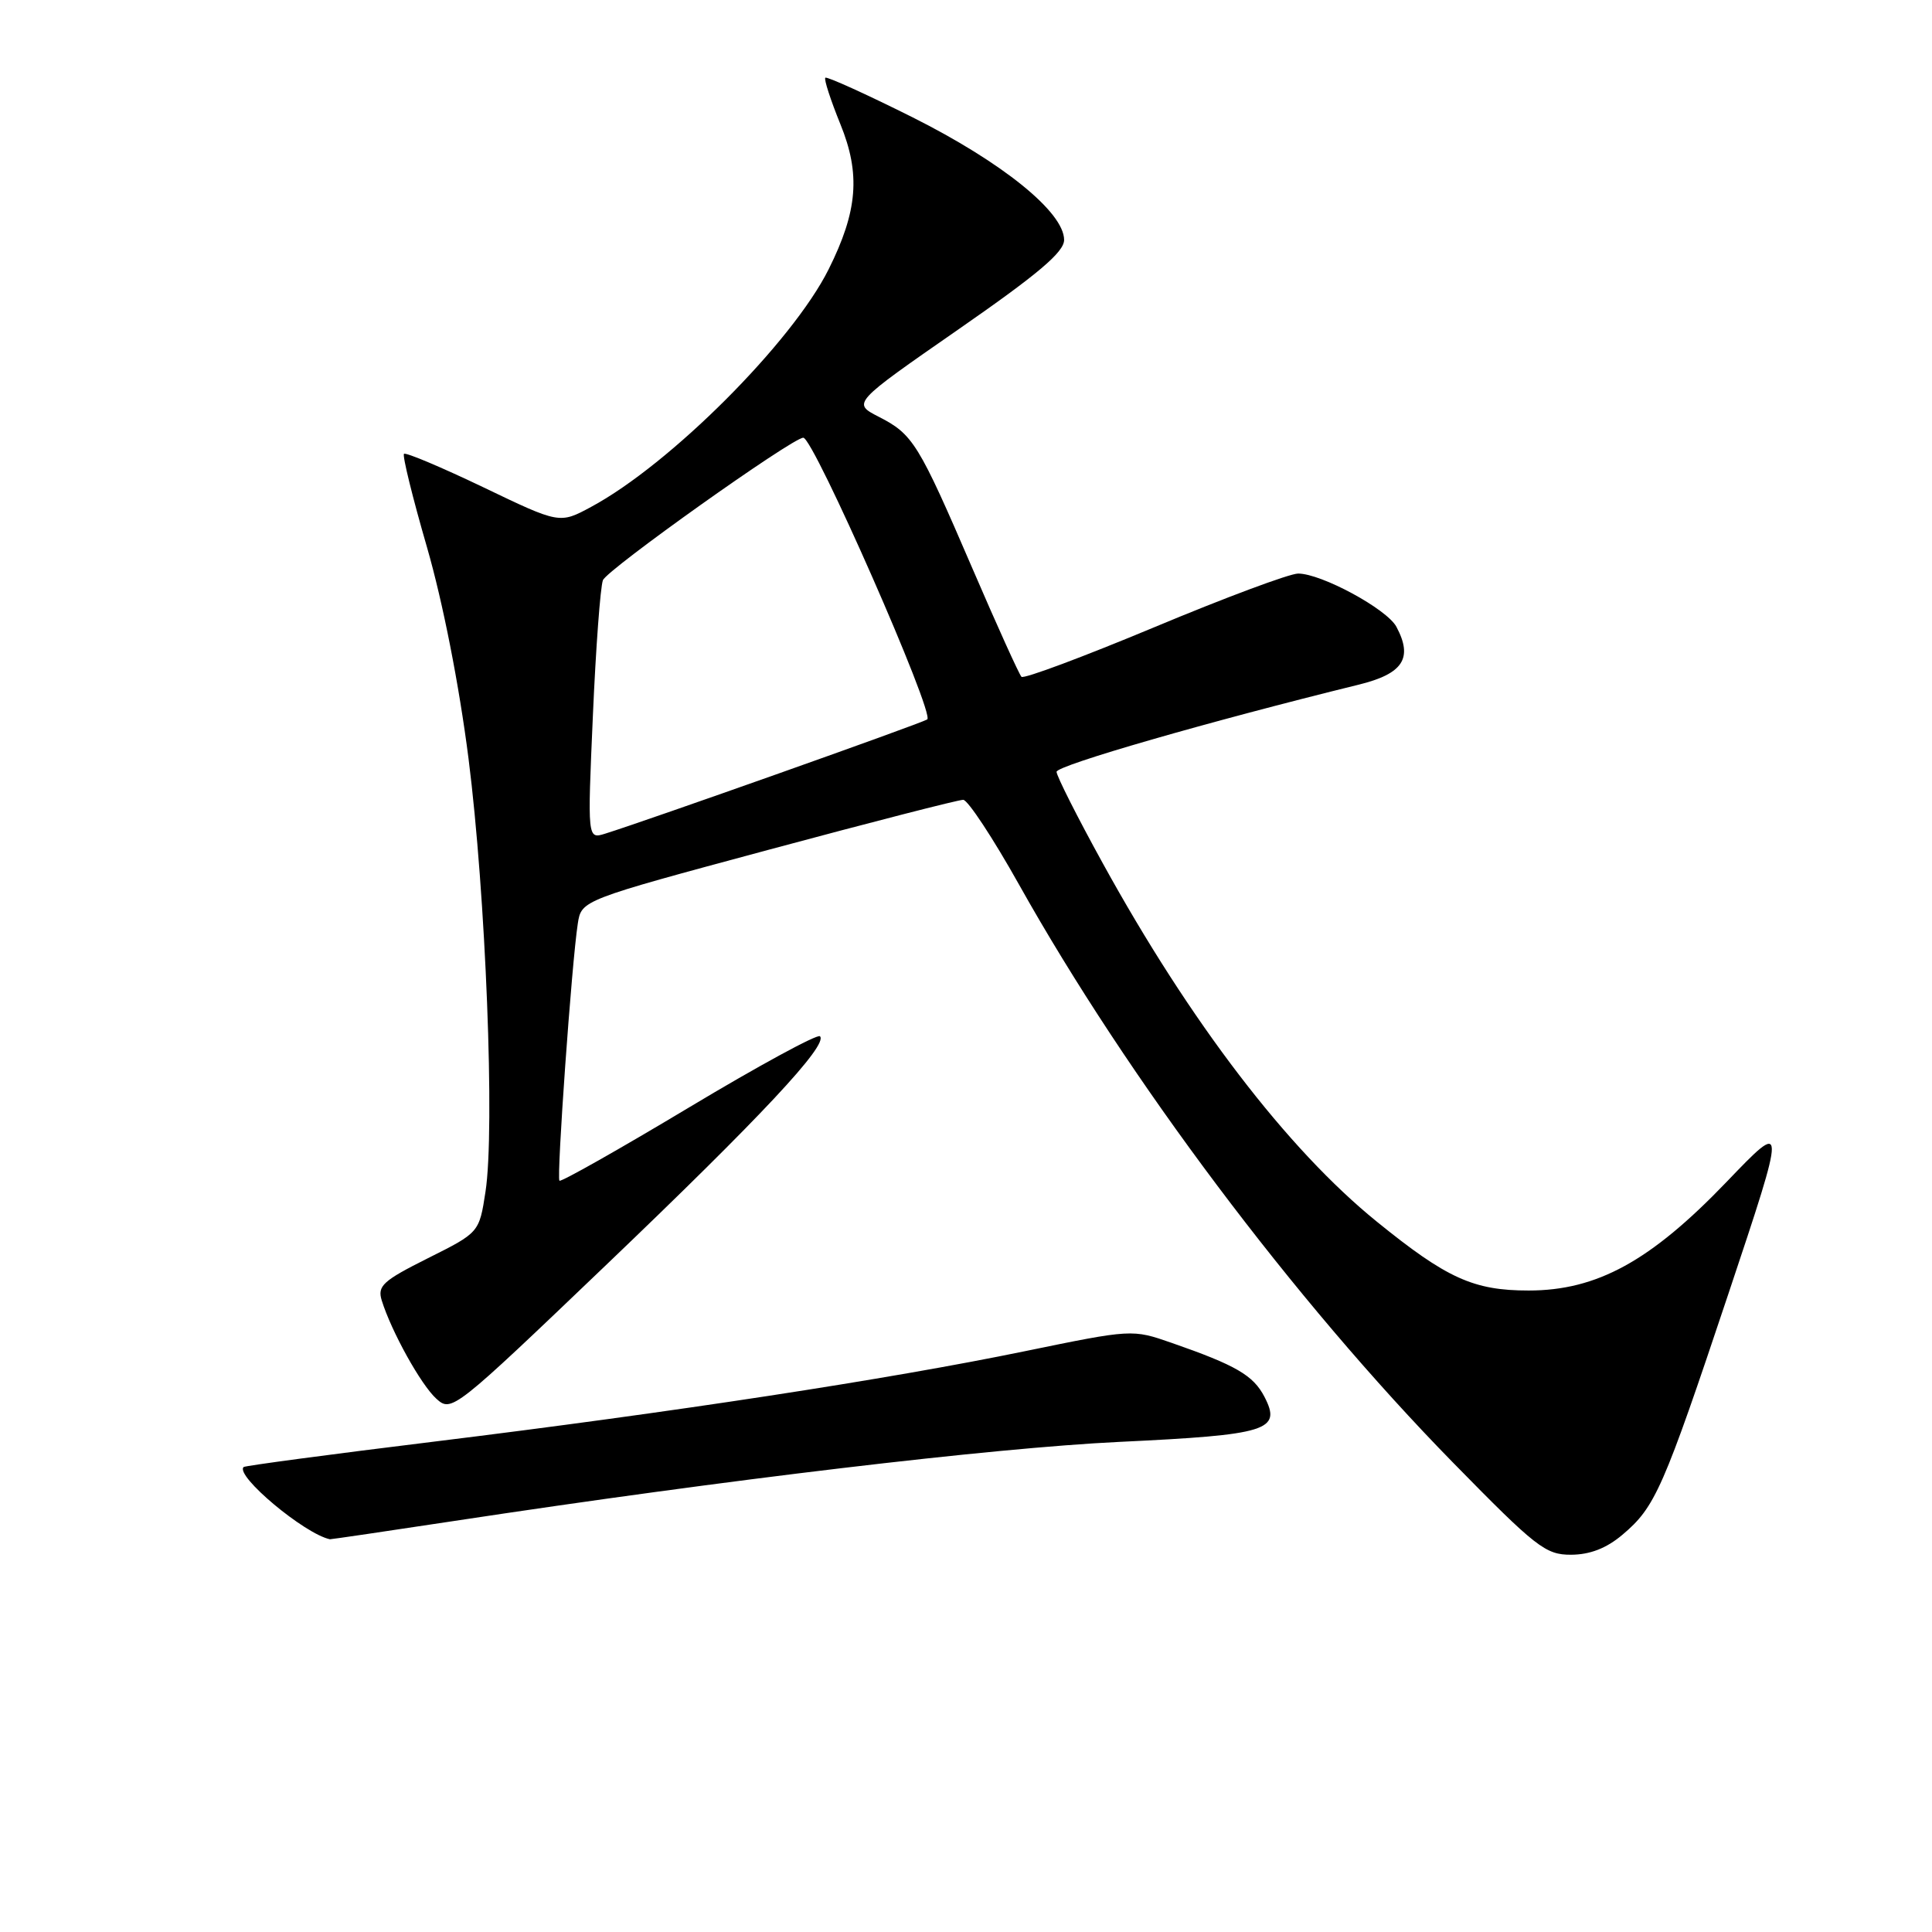 <?xml version="1.0" encoding="UTF-8" standalone="no"?>
<!DOCTYPE svg PUBLIC "-//W3C//DTD SVG 1.1//EN" "http://www.w3.org/Graphics/SVG/1.1/DTD/svg11.dtd" >
<svg xmlns="http://www.w3.org/2000/svg" xmlns:xlink="http://www.w3.org/1999/xlink" version="1.1" viewBox="0 0 256 256">
 <g >
 <path fill="currentColor"
d=" M 214.96 203.38 C 219.33 199.70 220.35 197.39 229.03 171.41 C 236.74 148.31 236.74 148.31 228.75 156.64 C 218.70 167.11 211.60 171.00 202.55 171.00 C 195.25 171.00 191.71 169.40 182.43 161.87 C 170.59 152.28 157.69 135.41 146.12 114.38 C 142.75 108.27 140.00 102.81 140.00 102.27 C 140.00 101.42 160.31 95.57 180.00 90.73 C 185.92 89.28 187.26 87.23 185.03 83.05 C 183.77 80.70 175.09 76.00 172.01 76.00 C 170.88 76.00 162.30 79.20 152.93 83.12 C 143.56 87.03 135.65 89.99 135.35 89.68 C 135.05 89.38 132.12 82.92 128.85 75.32 C 121.71 58.74 120.98 57.55 116.45 55.23 C 112.92 53.42 112.92 53.42 126.96 43.67 C 137.58 36.30 141.00 33.40 141.00 31.79 C 141.00 28.12 132.82 21.51 120.93 15.55 C 114.77 12.47 109.56 10.11 109.36 10.30 C 109.16 10.50 110.06 13.26 111.35 16.44 C 114.05 23.06 113.65 27.97 109.80 35.68 C 104.97 45.35 88.78 61.55 78.32 67.17 C 74.15 69.42 74.15 69.42 64.05 64.57 C 58.49 61.91 53.76 59.91 53.53 60.14 C 53.30 60.36 54.67 65.94 56.58 72.52 C 58.69 79.84 60.83 90.72 62.08 100.50 C 64.37 118.50 65.60 149.72 64.33 157.91 C 63.50 163.32 63.50 163.32 56.70 166.72 C 50.73 169.71 49.99 170.39 50.58 172.31 C 51.86 176.43 55.78 183.50 57.82 185.34 C 59.83 187.16 60.12 186.93 80.30 167.63 C 100.85 147.98 109.77 138.44 108.65 137.31 C 108.31 136.98 100.49 141.23 91.27 146.76 C 82.05 152.29 74.33 156.65 74.13 156.45 C 73.73 156.06 75.76 127.53 76.56 122.39 C 77.04 119.28 77.04 119.28 101.77 112.62 C 115.37 108.96 127.01 105.97 127.63 105.98 C 128.24 105.99 131.57 111.04 135.02 117.20 C 149.42 142.91 171.50 172.32 192.49 193.76 C 203.55 205.05 204.79 206.02 208.17 206.01 C 210.67 206.00 212.85 205.16 214.96 203.38 Z  M 60.22 201.53 C 96.46 196.03 131.47 191.87 148.27 191.06 C 168.02 190.12 169.85 189.55 167.55 185.09 C 166.07 182.24 163.79 180.91 155.26 177.94 C 150.02 176.12 150.02 176.12 135.76 179.05 C 117.64 182.78 89.36 187.11 57.54 191.02 C 43.81 192.70 32.45 194.22 32.28 194.39 C 31.13 195.54 40.37 203.27 43.72 203.96 C 43.83 203.98 51.26 202.89 60.22 201.53 Z  M 78.56 94.84 C 78.95 85.85 79.55 77.77 79.89 76.88 C 80.42 75.48 105.00 58.00 106.44 58.00 C 107.80 58.00 123.94 94.68 122.86 95.33 C 121.87 95.93 85.58 108.79 80.17 110.47 C 77.84 111.19 77.84 111.19 78.56 94.84 Z "/>
</g>
</svg>